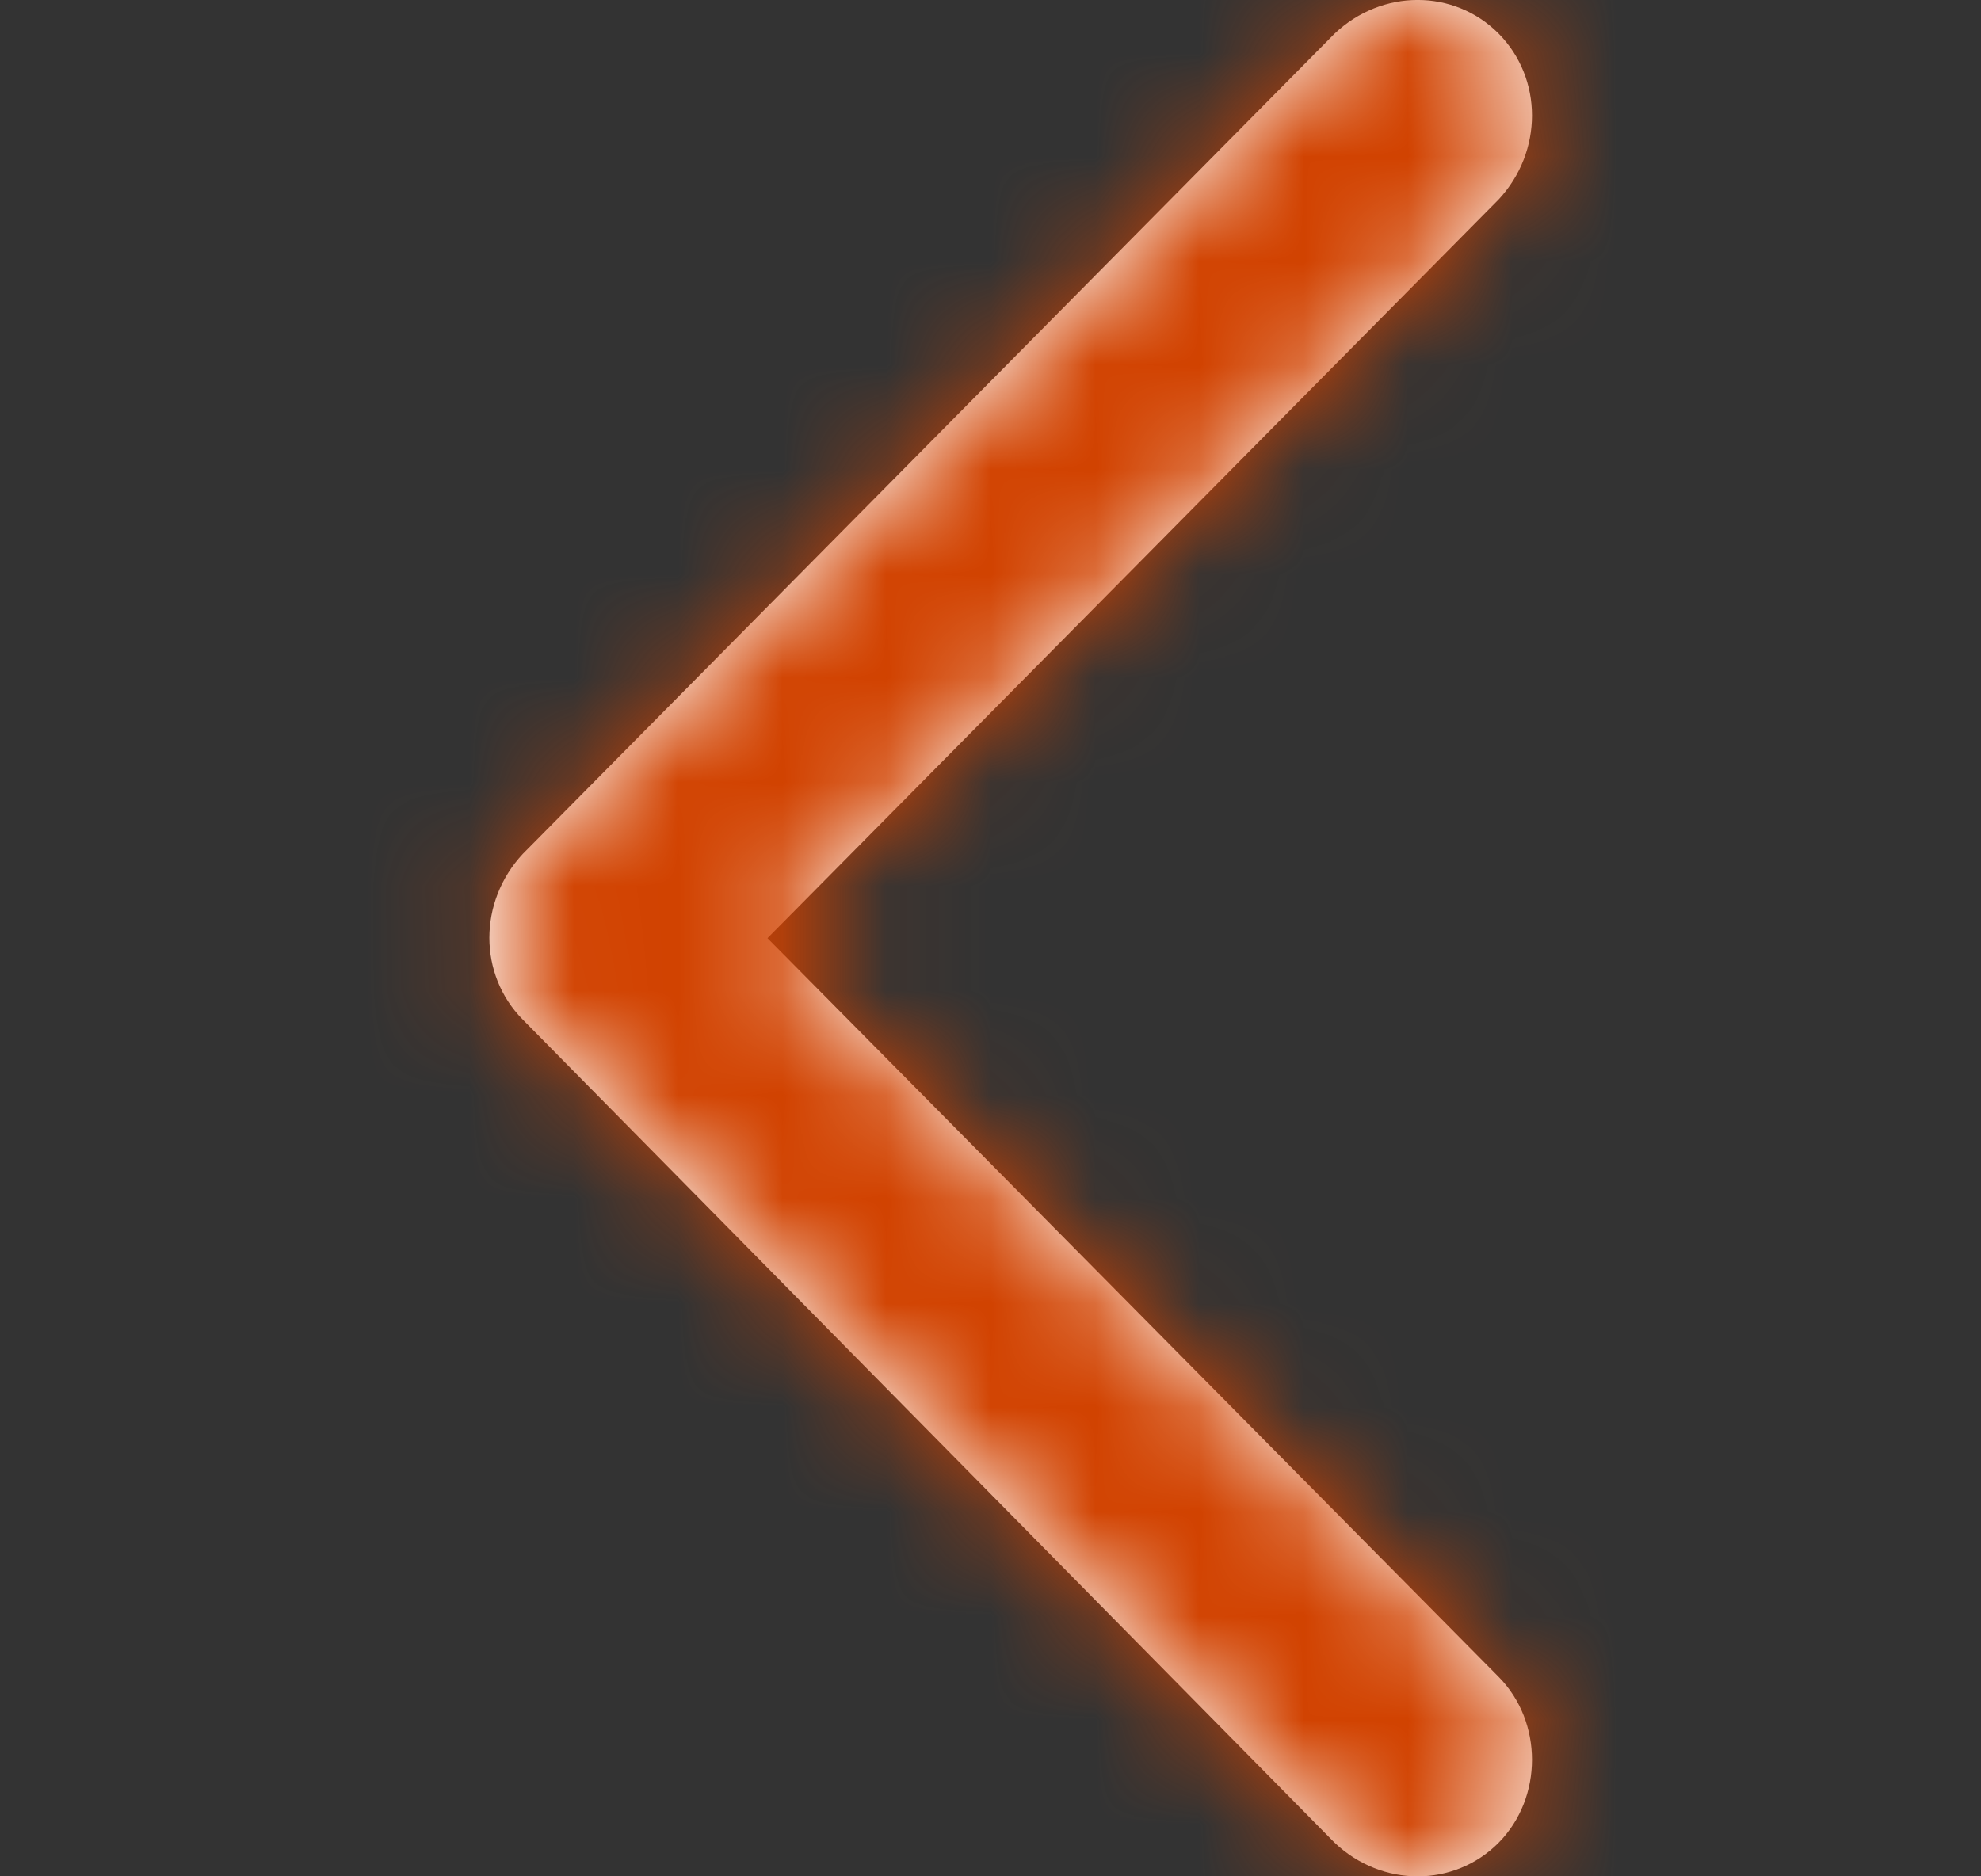 <svg width="19" height="18" viewBox="0 0 19 18" fill="none" xmlns="http://www.w3.org/2000/svg">
<rect x="0" y="0" width="19" height="18" fill="#333333" stroke="none"/>
<path fill-rule="evenodd" clip-rule="evenodd" d="M5.014 8.192L12.8 0.323C13.254 -0.108 13.947 -0.108 14.374 0.323C14.8 0.754 14.8 1.455 14.374 1.913L7.361 9L14.374 16.087C14.8 16.518 14.8 17.245 14.374 17.677C13.947 18.108 13.254 18.108 12.8 17.677L5.014 9.781C4.587 9.35 4.587 8.65 5.014 8.192Z" fill="white"/>
<mask id="mask0_501_907" style="mask-type:alpha" maskUnits="userSpaceOnUse" x="4" y="0" width="11" height="18">
<path fill-rule="evenodd" clip-rule="evenodd" d="M5.014 8.192L12.8 0.323C13.254 -0.108 13.947 -0.108 14.374 0.323C14.8 0.754 14.8 1.455 14.374 1.913L7.361 9L14.374 16.087C14.8 16.518 14.8 17.245 14.374 17.677C13.947 18.108 13.254 18.108 12.8 17.677L5.014 9.781C4.587 9.35 4.587 8.65 5.014 8.192Z" fill="white"/>
</mask>
<g mask="url(#mask0_501_907)">
<rect x="-0.357" y="-1" width="20" height="20" fill="#D14200"/>
</g>
</svg>
